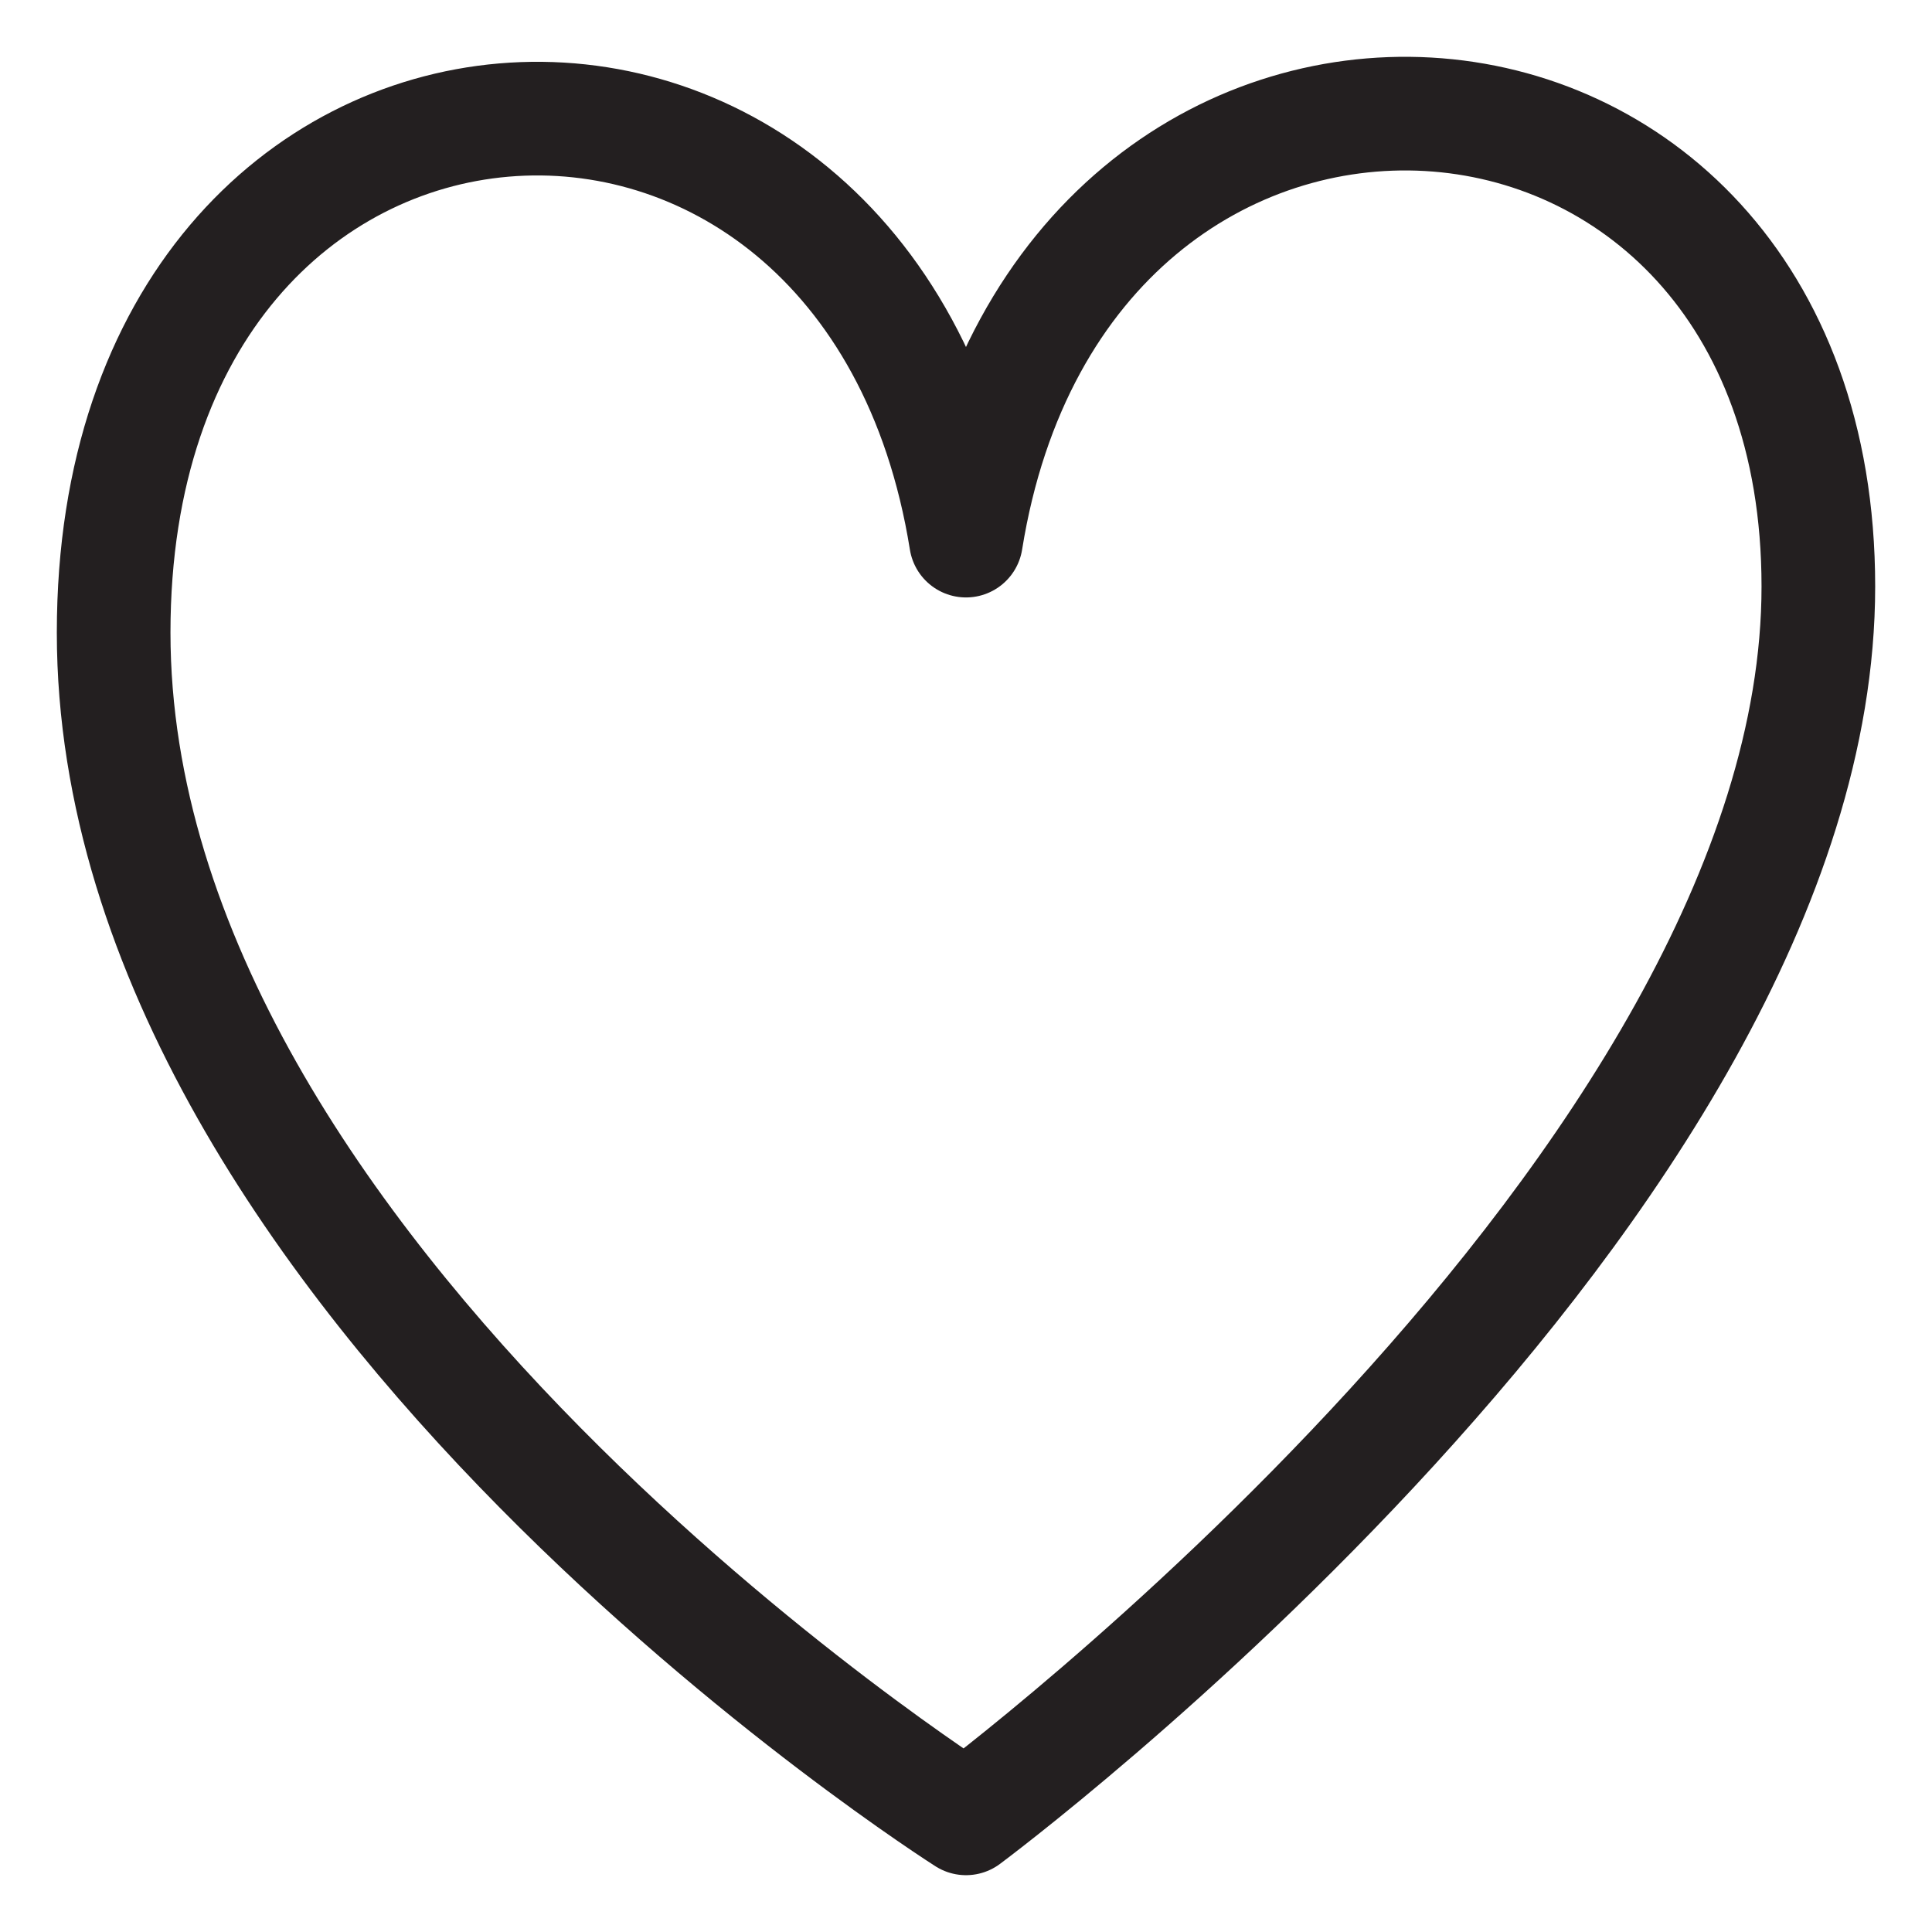 <svg xmlns="http://www.w3.org/2000/svg" width="17" height="17" viewBox="0 0 17 17">
  <title>
    0-heart
  </title>
  <path fill="none" fill-rule="evenodd" stroke="#231F20" d="M8.5 16S16 10.43 16 5.16 9.345-.514 8.5 4.757C7.655-.514 1-.11 1 5.566 1 11.243 8.5 16 8.5 16z" stroke-linejoin="round"/>
</svg>